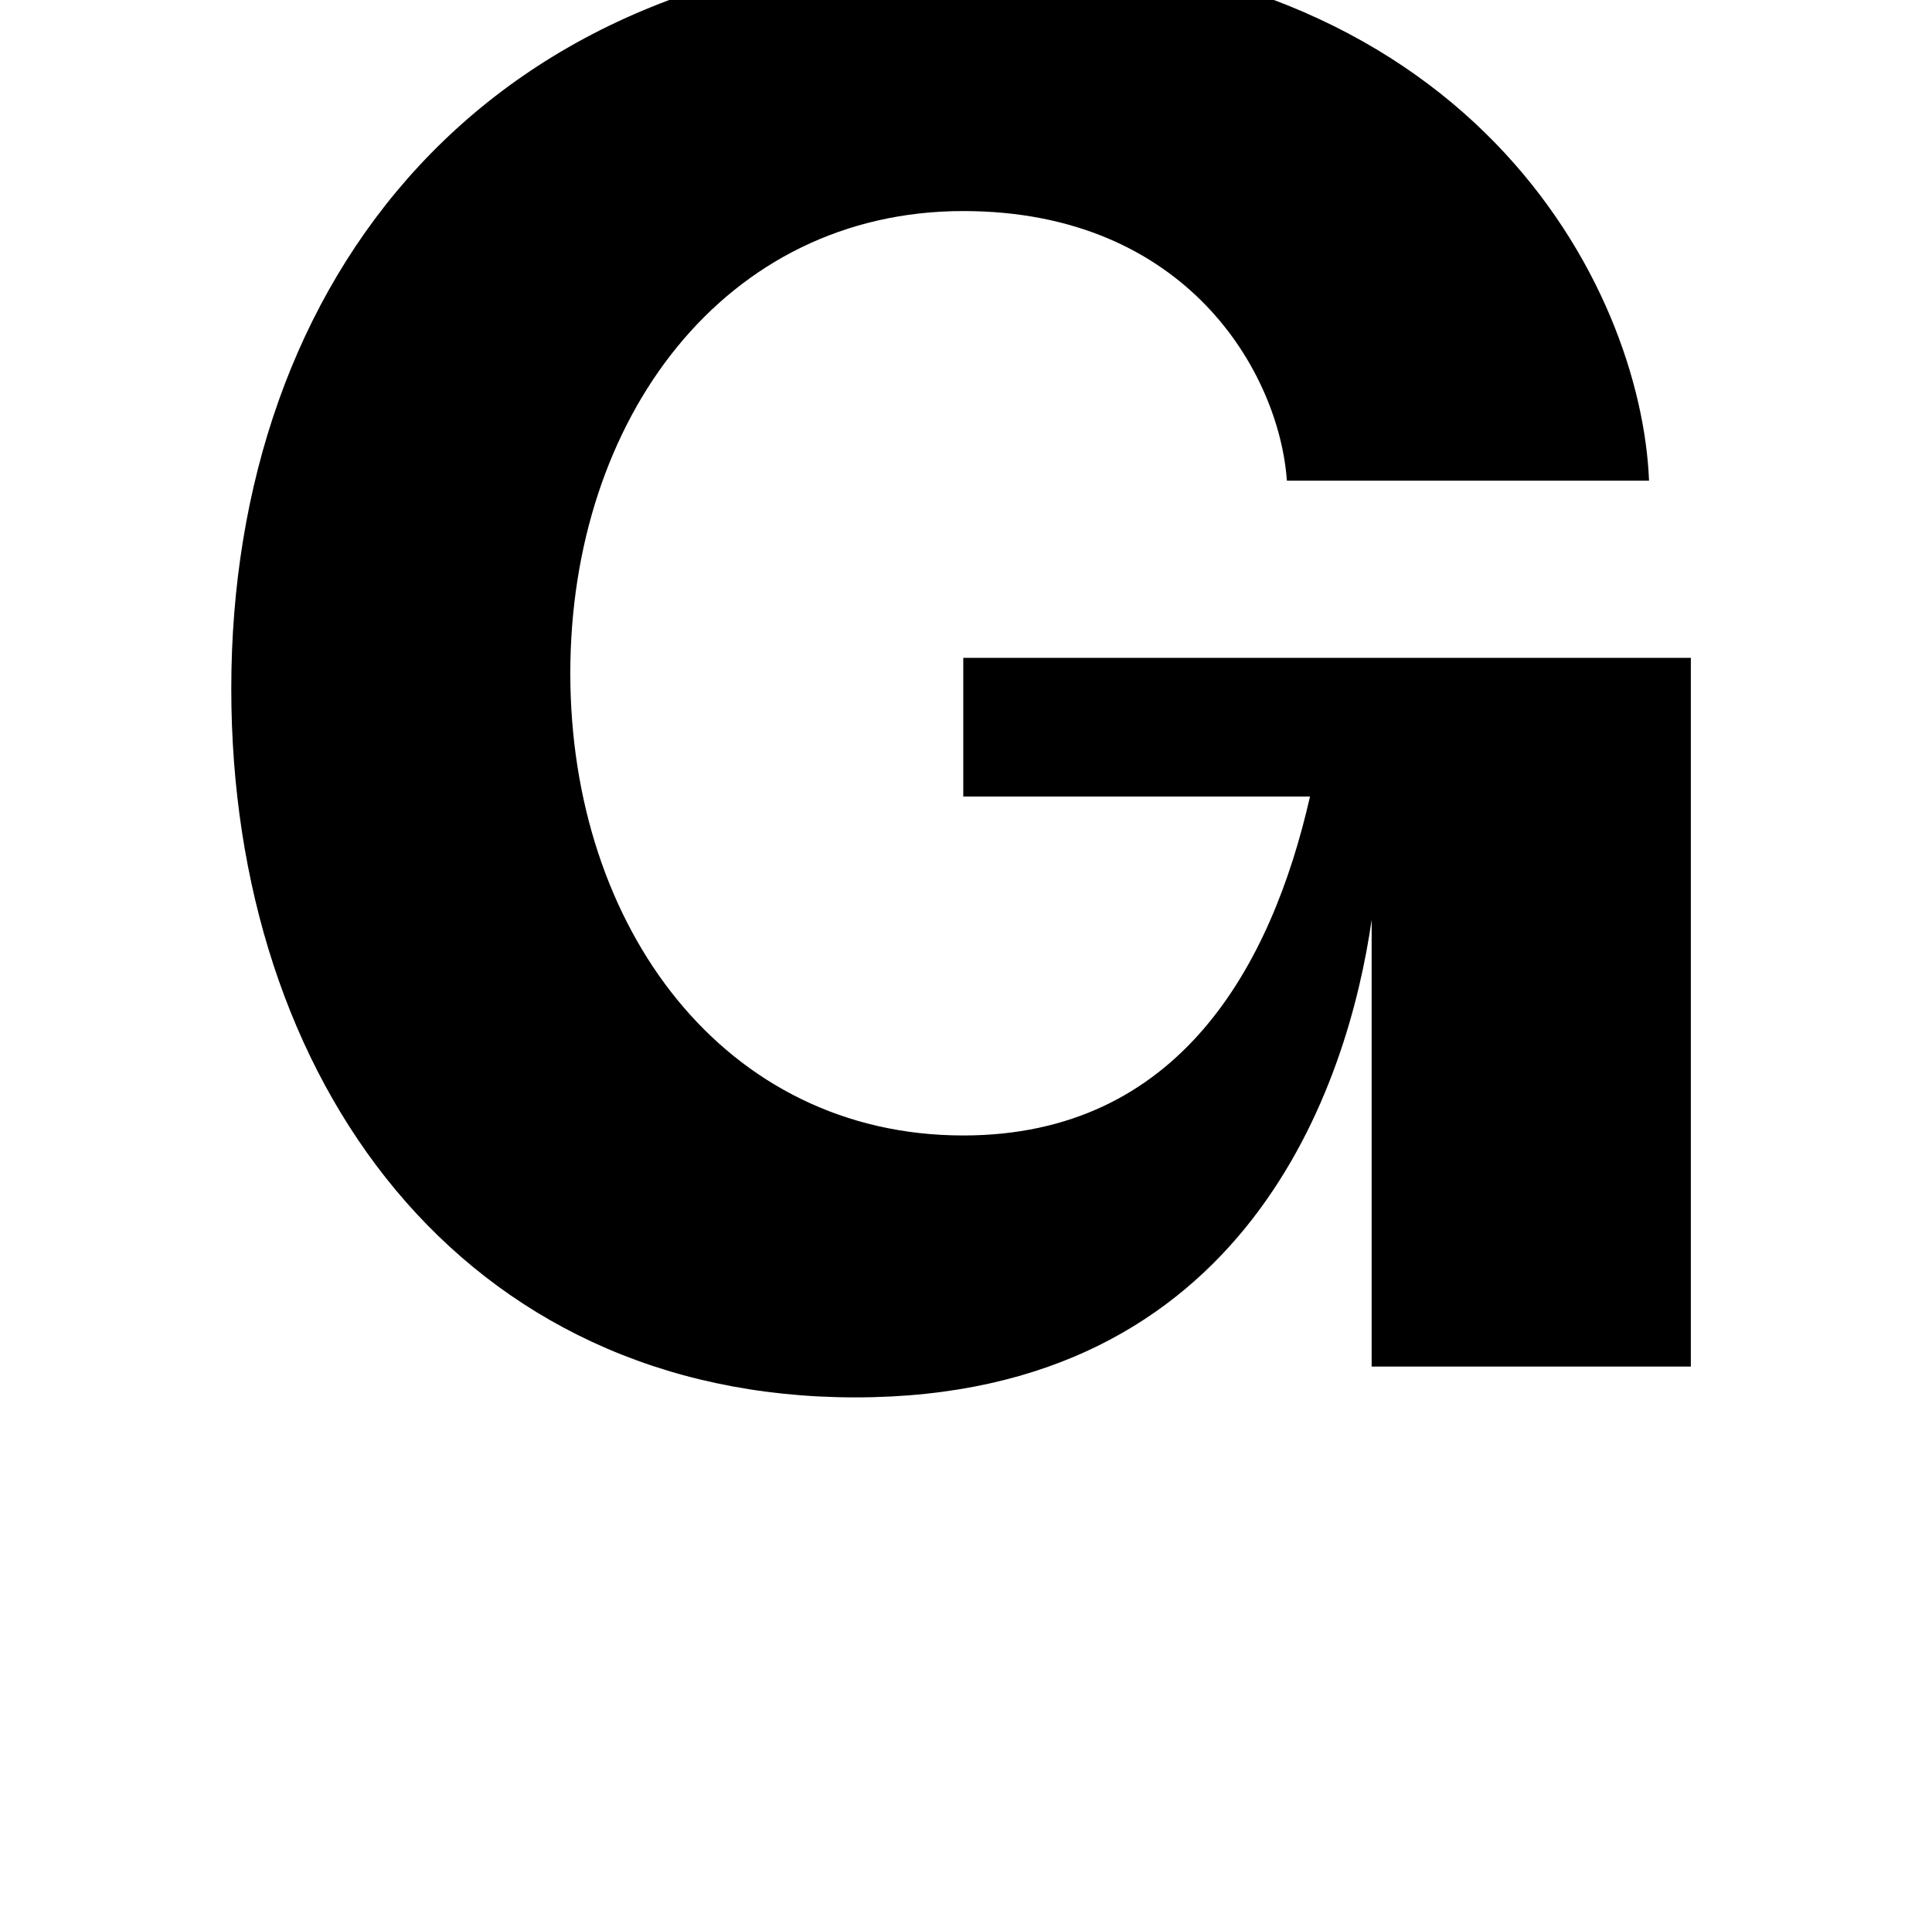 <?xml version="1.0" standalone="no"?>
<!DOCTYPE svg PUBLIC "-//W3C//DTD SVG 1.1//EN" "http://www.w3.org/Graphics/SVG/1.1/DTD/svg11.dtd" >
<svg xmlns="http://www.w3.org/2000/svg" xmlns:xlink="http://www.w3.org/1999/xlink" version="1.1" viewBox="-10 0 1034 1024">
   <path fill="currentColor"
d="M447.806 748.053c-210.313 0 -334.027 -169.076 -334.027 -379.392c0 -218.561 136.085 -395.884 395.885 -395.884c268.048 0 358.771 181.446 362.894 284.542h-193.817c-4.124 -57.733 -53.61 -144.333 -173.201 -144.333
c-127.837 0 -210.313 111.343 -210.313 247.428s82.477 247.428 210.313 247.428c115.466 0 164.952 -90.722 185.572 -181.447h-185.572v-74.23h389.392v379.392h-170.83v-239.182c-12.371 86.6 -65.981 255.677 -276.294 255.677v0.001z" />
</svg>
